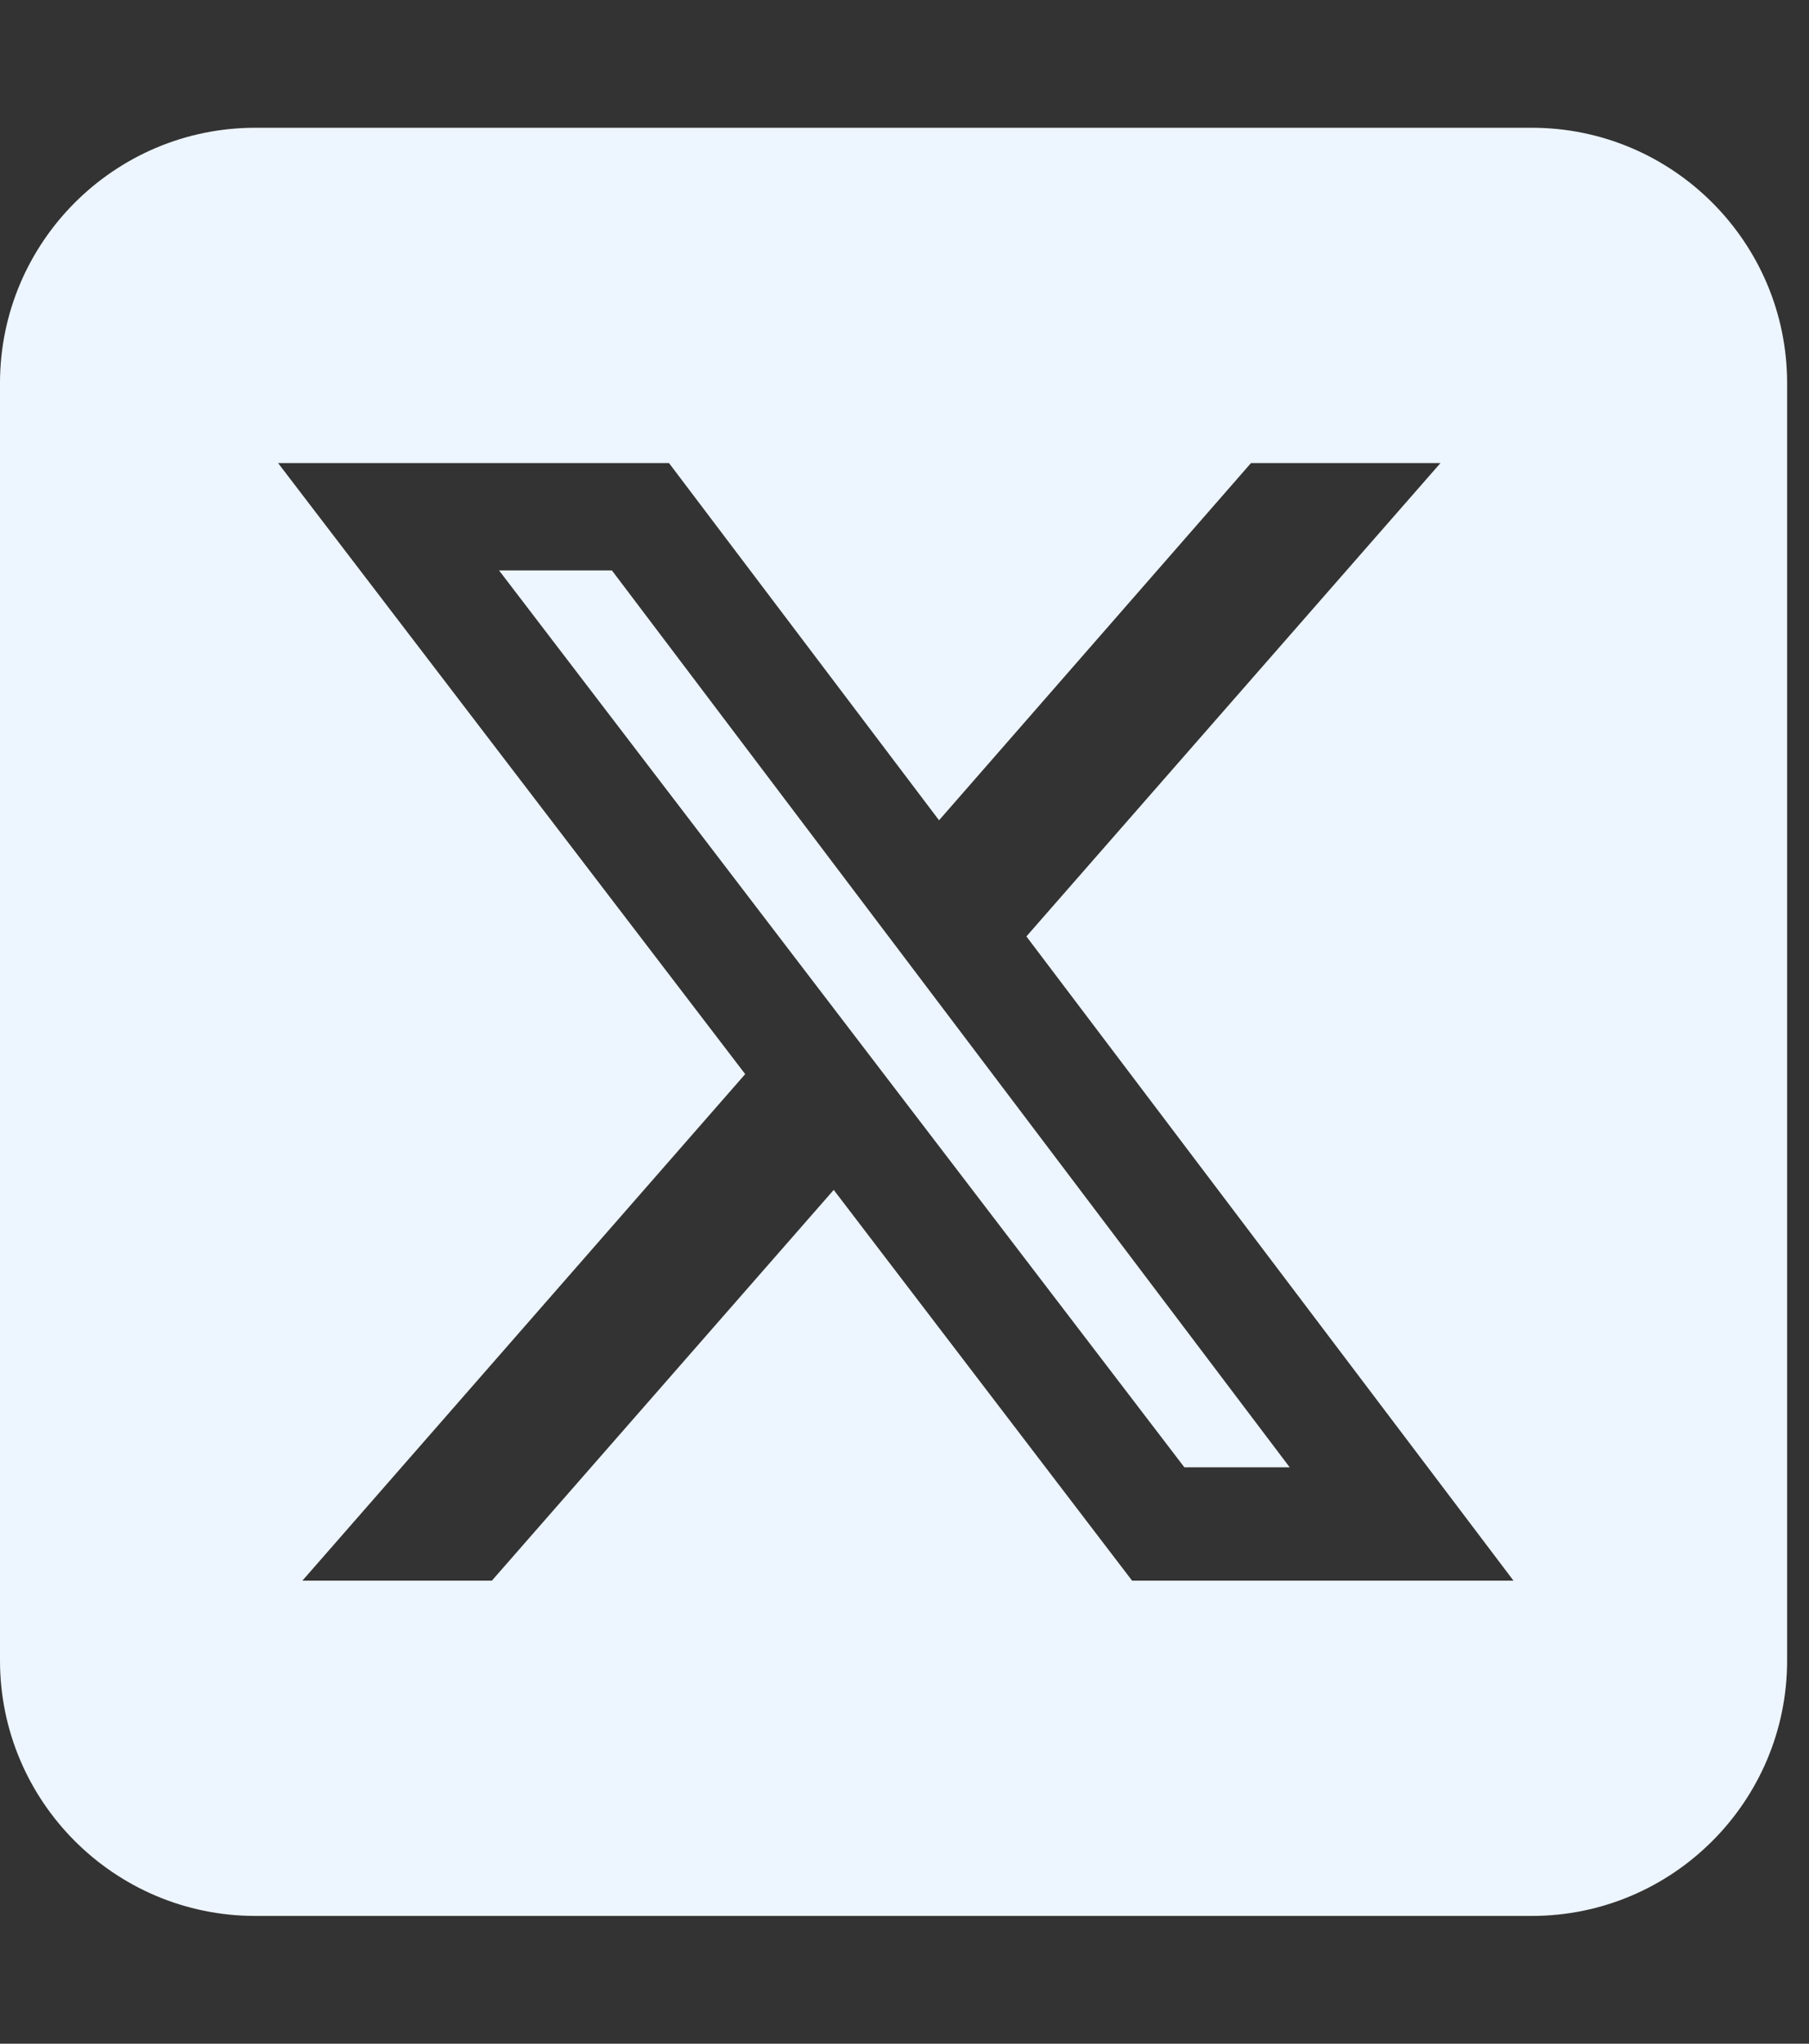 <svg width="31" height="35" viewBox="0 0 31 35" fill="none" xmlns="http://www.w3.org/2000/svg">
<rect x="0" y="0" width="31" height="35" fill="#333333" stroke="none"/>
<g clip-path="url(#clip0_647_1775)">
<path d="M4.375 2.188C1.962 2.188 0 4.149 0 6.562V28.438C0 30.851 1.962 32.812 4.375 32.812H26.25C28.663 32.812 30.625 30.851 30.625 28.438V6.562C30.625 4.149 28.663 2.188 26.25 2.188H4.375ZM24.685 7.93L17.589 16.037L25.936 27.07H19.4L14.287 20.378L8.429 27.07H5.182L12.77 18.395L4.765 7.93H11.464L16.092 14.048L21.438 7.93H24.685ZM22.101 25.129L10.486 9.769H8.552L20.296 25.129H22.094H22.101Z" fill="#EDF5FF"/>
</g>
<defs>
<clipPath id="clip0_647_1775">
<rect width="30.625" height="35" fill="white"/>
</clipPath>
</defs>
</svg>
